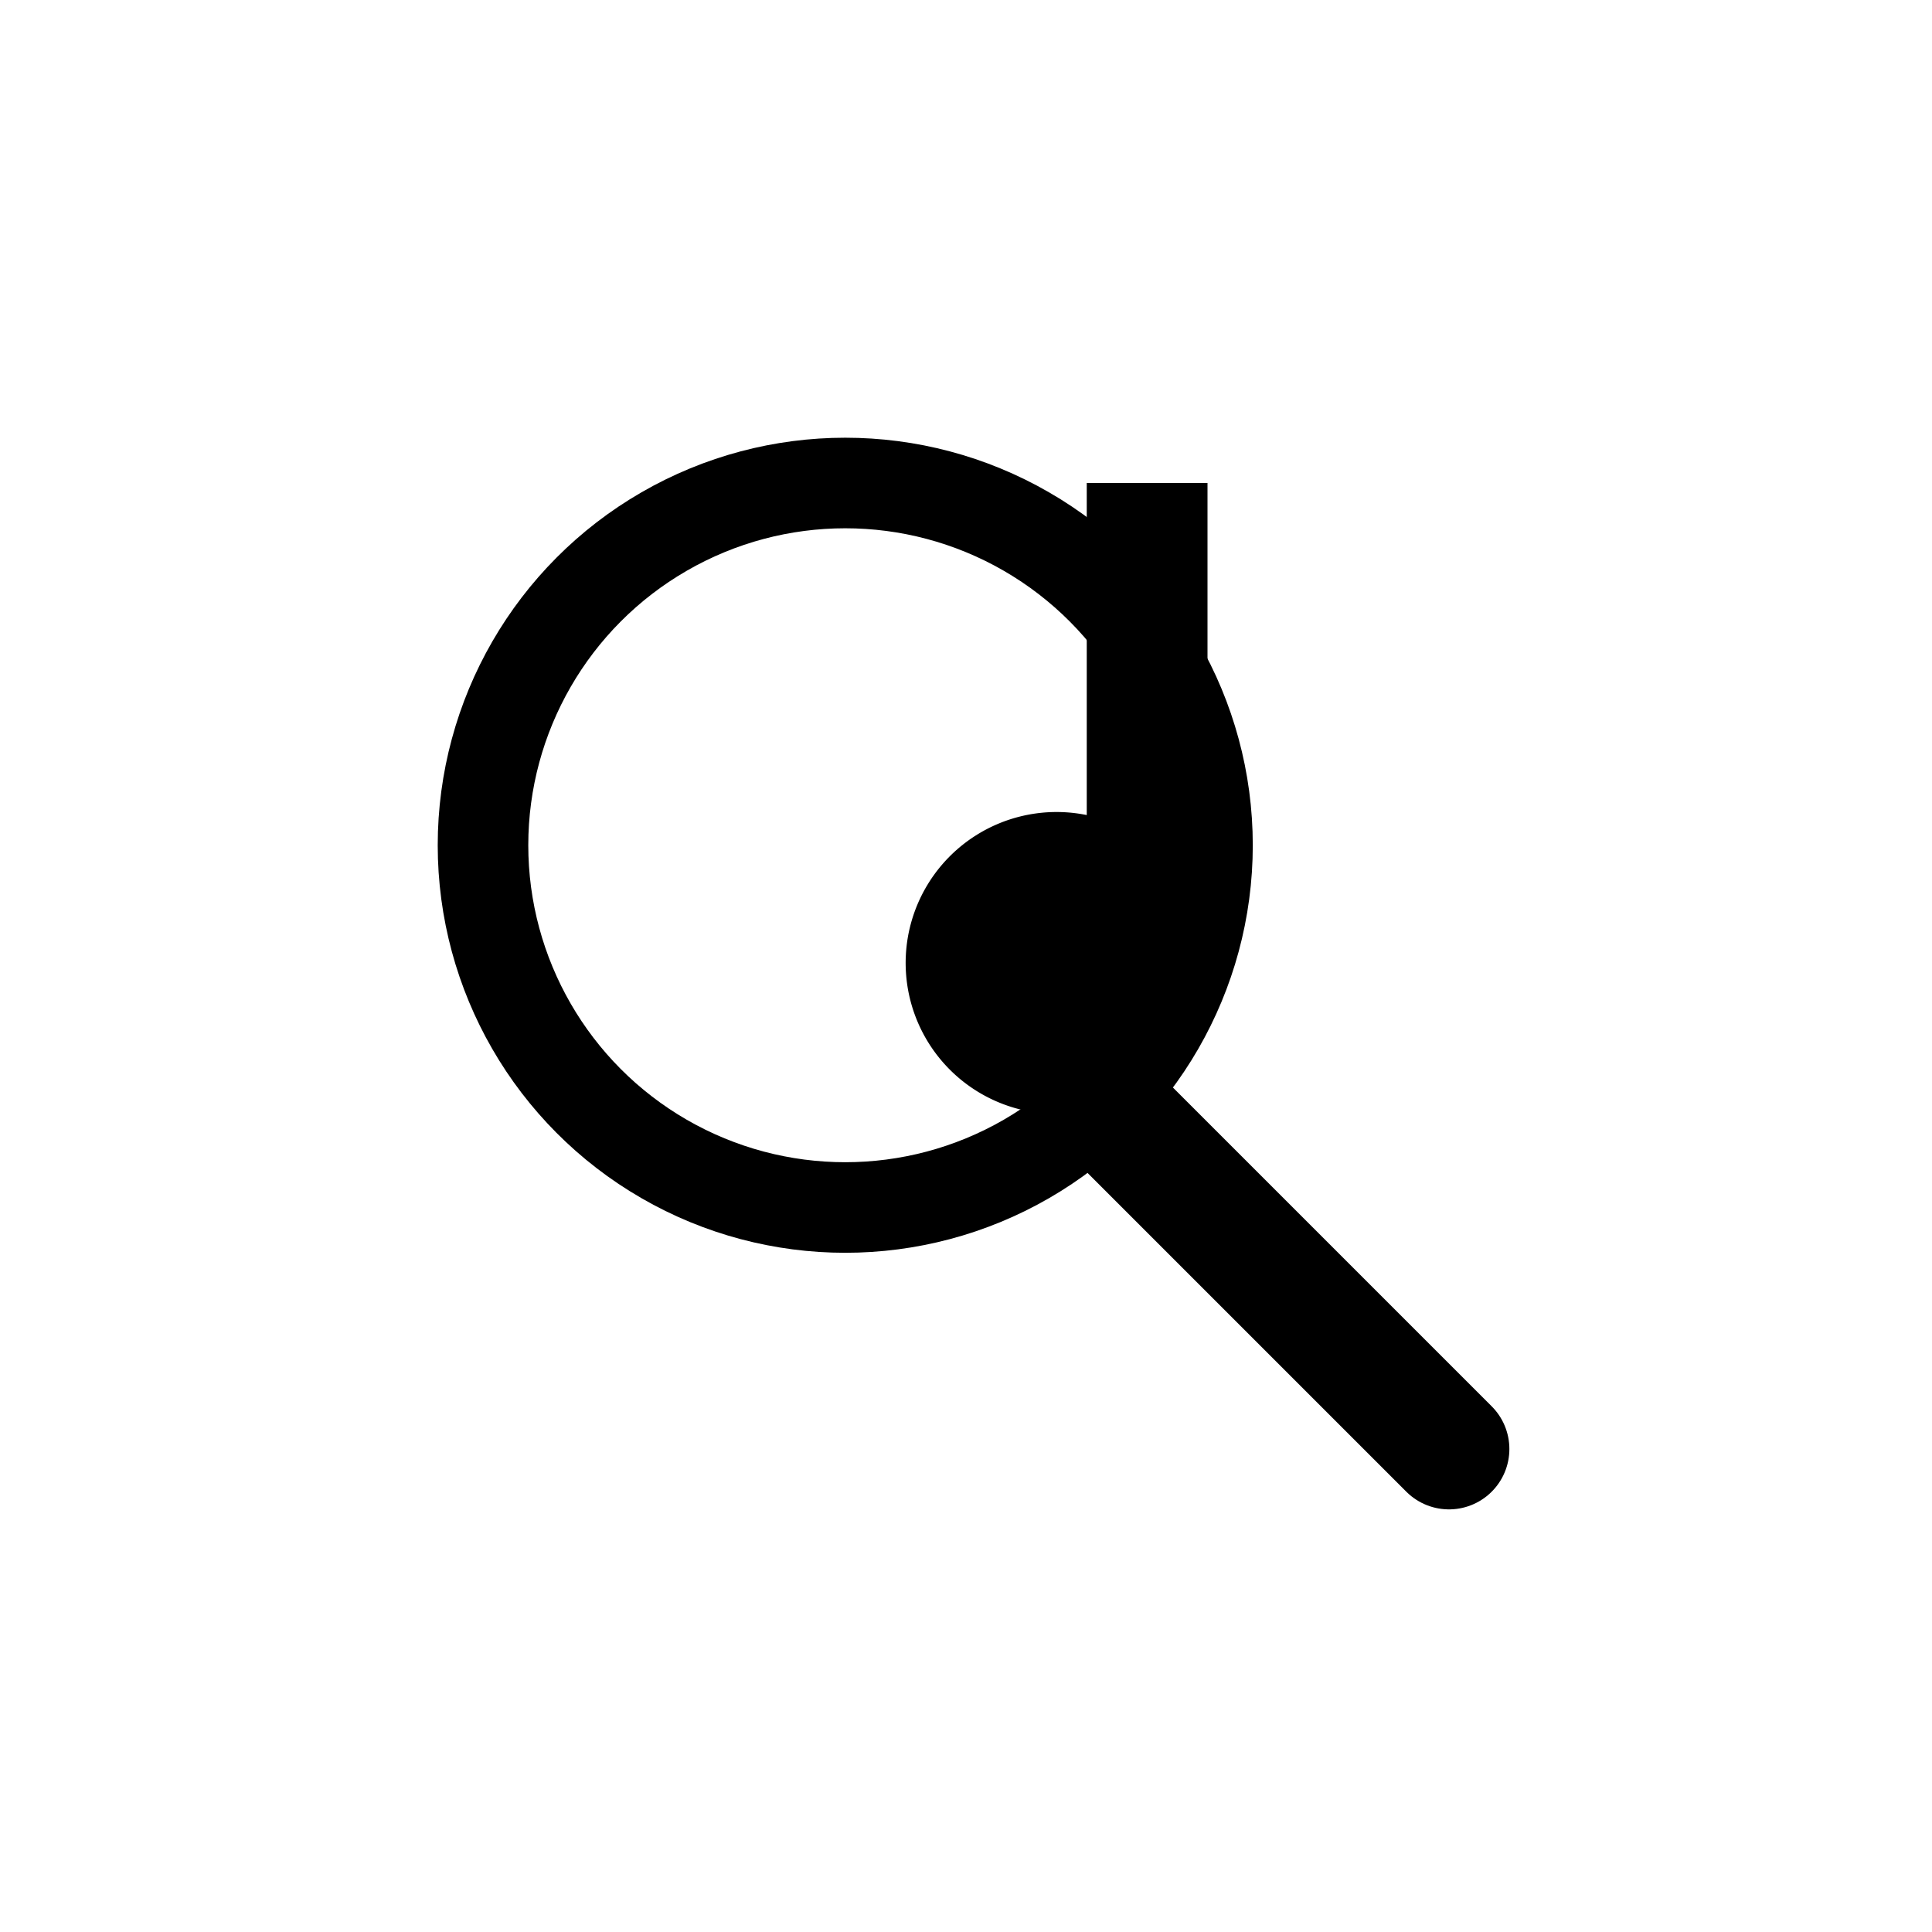 <!-- public/favicon.svg -->
<svg xmlns="http://www.w3.org/2000/svg" viewBox="0 0 128 128">
  <!-- Magnifying glass -->
  <circle cx="56" cy="56" r="24" fill="none" stroke="black" stroke-width="6"/>
  <line x1="72" y1="72" x2="96" y2="96" stroke="black" stroke-width="8" stroke-linecap="round"/>
  <!-- Music note -->
  <path d="M80 32 v32 a10 10 0 1 1 -8 -10 v-22 h8z" fill="black"/>
</svg>